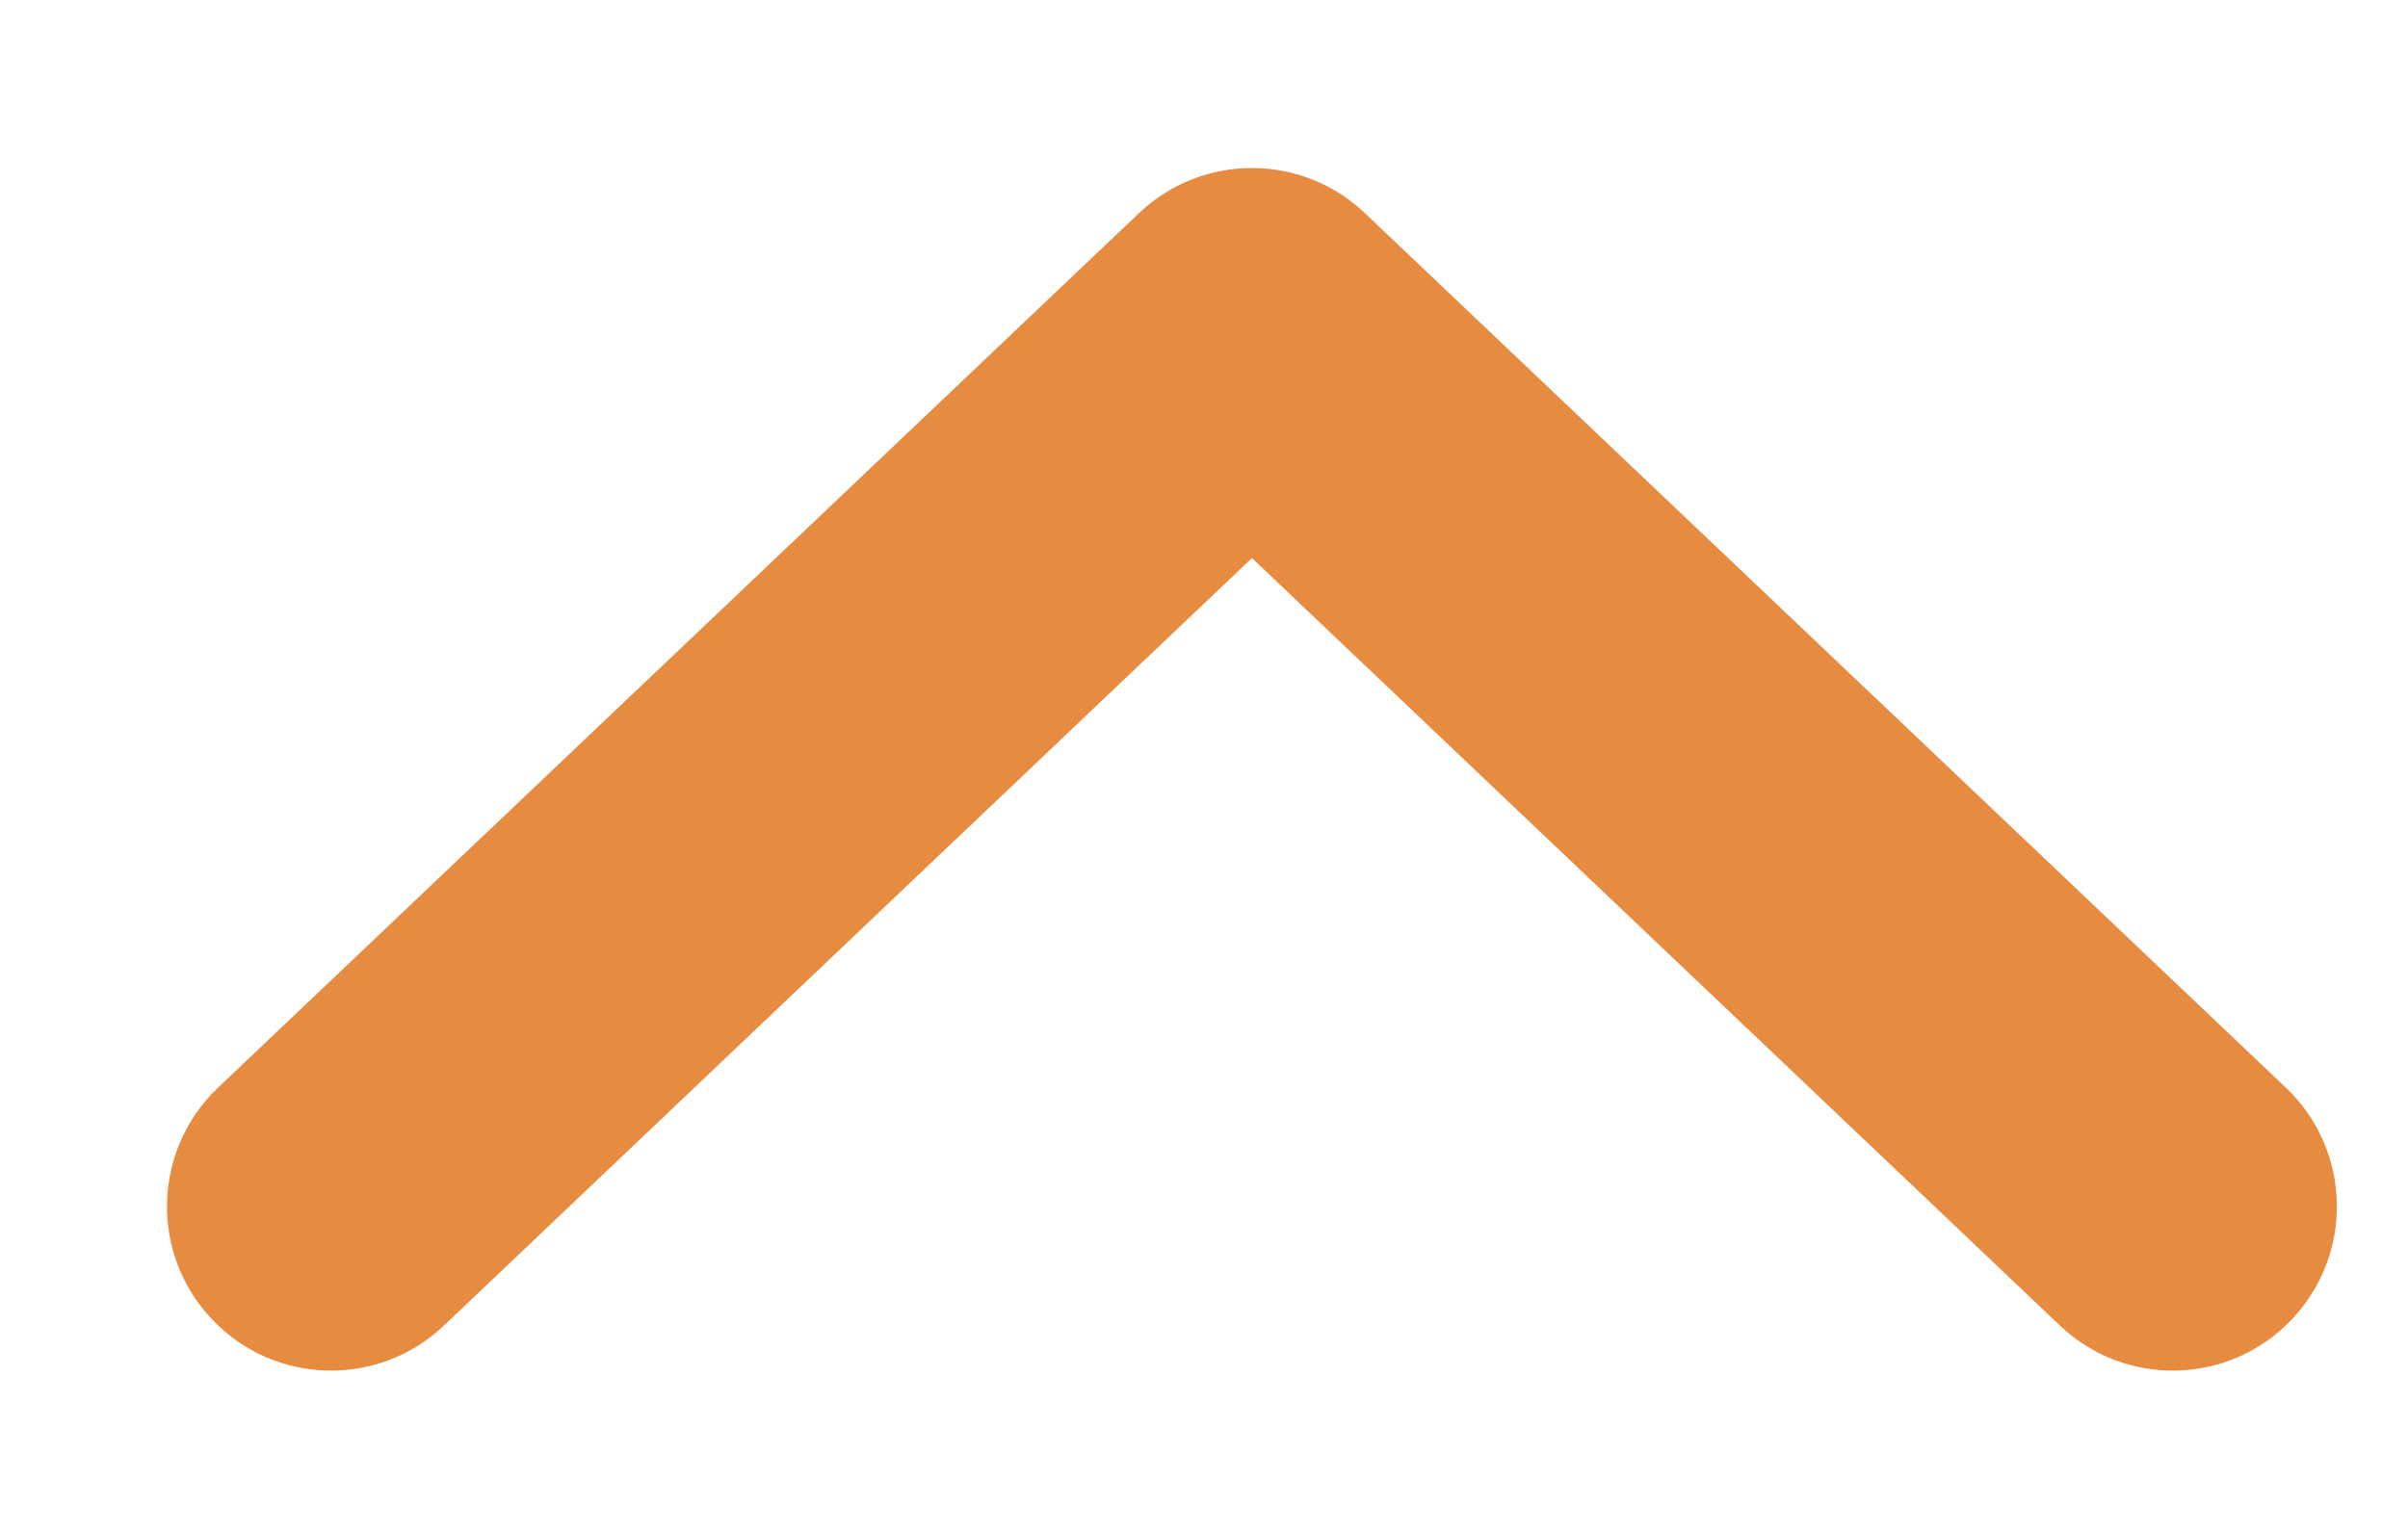<svg width="11" height="7" viewBox="0 0 11 7" fill="none" xmlns="http://www.w3.org/2000/svg">
<path fill-rule="evenodd" clip-rule="evenodd" d="M0.969 6.029C1.254 6.33 1.728 6.342 2.028 6.057L5.719 2.55L9.41 6.057C9.71 6.342 10.184 6.33 10.469 6.029C10.754 5.729 10.742 5.255 10.442 4.97L6.235 0.974C5.946 0.699 5.492 0.699 5.203 0.974L0.996 4.97C0.696 5.255 0.684 5.729 0.969 6.029Z" fill="#E78B40"/>
</svg>

